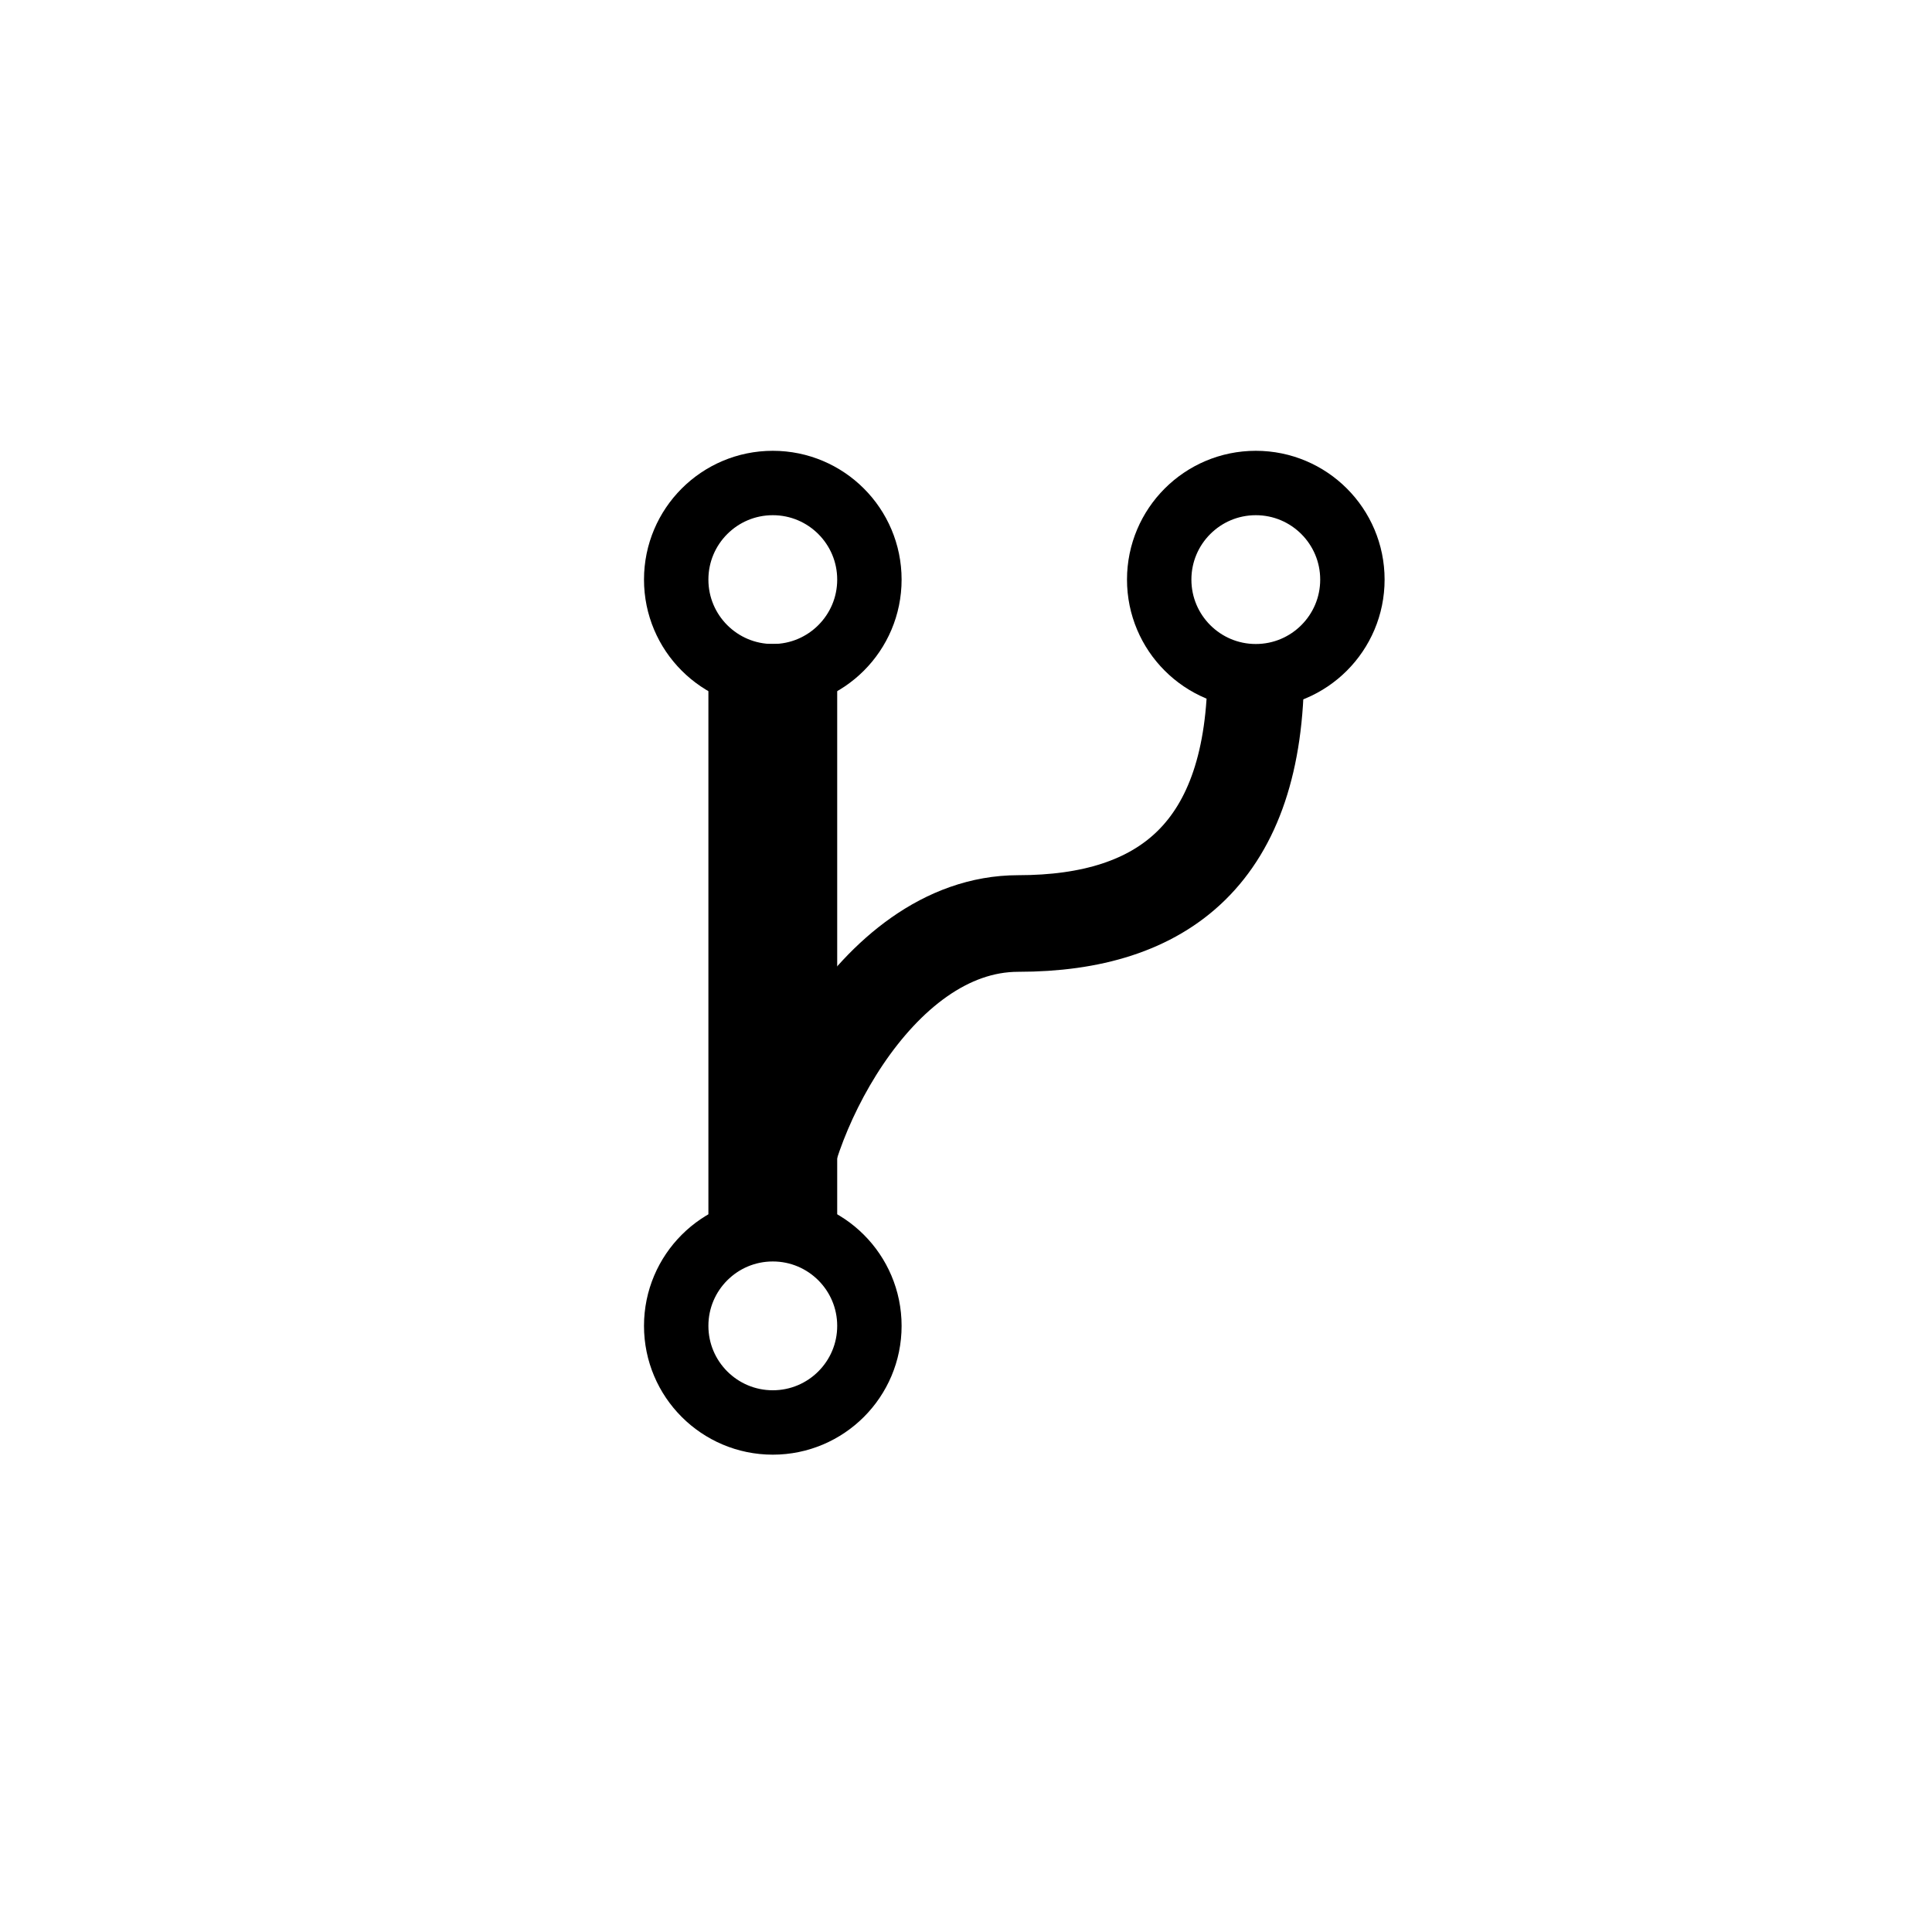 <?xml version="1.0" encoding="UTF-8" standalone="no"?>
<svg width="30px" height="30px" viewBox="0 0 30 30" version="1.1" xmlns="http://www.w3.org/2000/svg" xmlns:xlink="http://www.w3.org/1999/xlink" xmlns:sketch="http://www.bohemiancoding.com/sketch/ns">
    <!-- Generator: Sketch 3.3.2 (12043) - http://www.bohemiancoding.com/sketch -->
    <title>icon_history</title>
    <desc>Created with Sketch.</desc>
    <defs></defs>
    <g id="Iconset" stroke="none" stroke-width="1" fill="none" fill-rule="evenodd" sketch:type="MSPage">
        <g id="icon_history" sketch:type="MSArtboardGroup" stroke="#000000">
            <g id="Group" sketch:type="MSLayerGroup" transform="translate(10, 7)">
                <circle id="Oval-13" sketch:type="MSShapeGroup" cx="2" cy="2" r="1.5"></circle>
                <circle id="Oval-13-Copy" sketch:type="MSShapeGroup" cx="9.5" cy="2" r="1.5"></circle>
                <circle id="Oval-13-Copy-2" sketch:type="MSShapeGroup" cx="2" cy="13.588" r="1.5"></circle>
                <path d="M2,4 L2,11" id="Line" stroke-width="2" stroke-linecap="square" sketch:type="MSShapeGroup"></path>
                <path d="M9.5,3.393 C9.5,6.244 8.071,7.34 5.812,7.34 C3.554,7.34 2.061,10.535 2.061,11.922" id="Path-54" stroke-width="1.5" sketch:type="MSShapeGroup"></path>
            </g>
        </g>
    </g>
</svg>